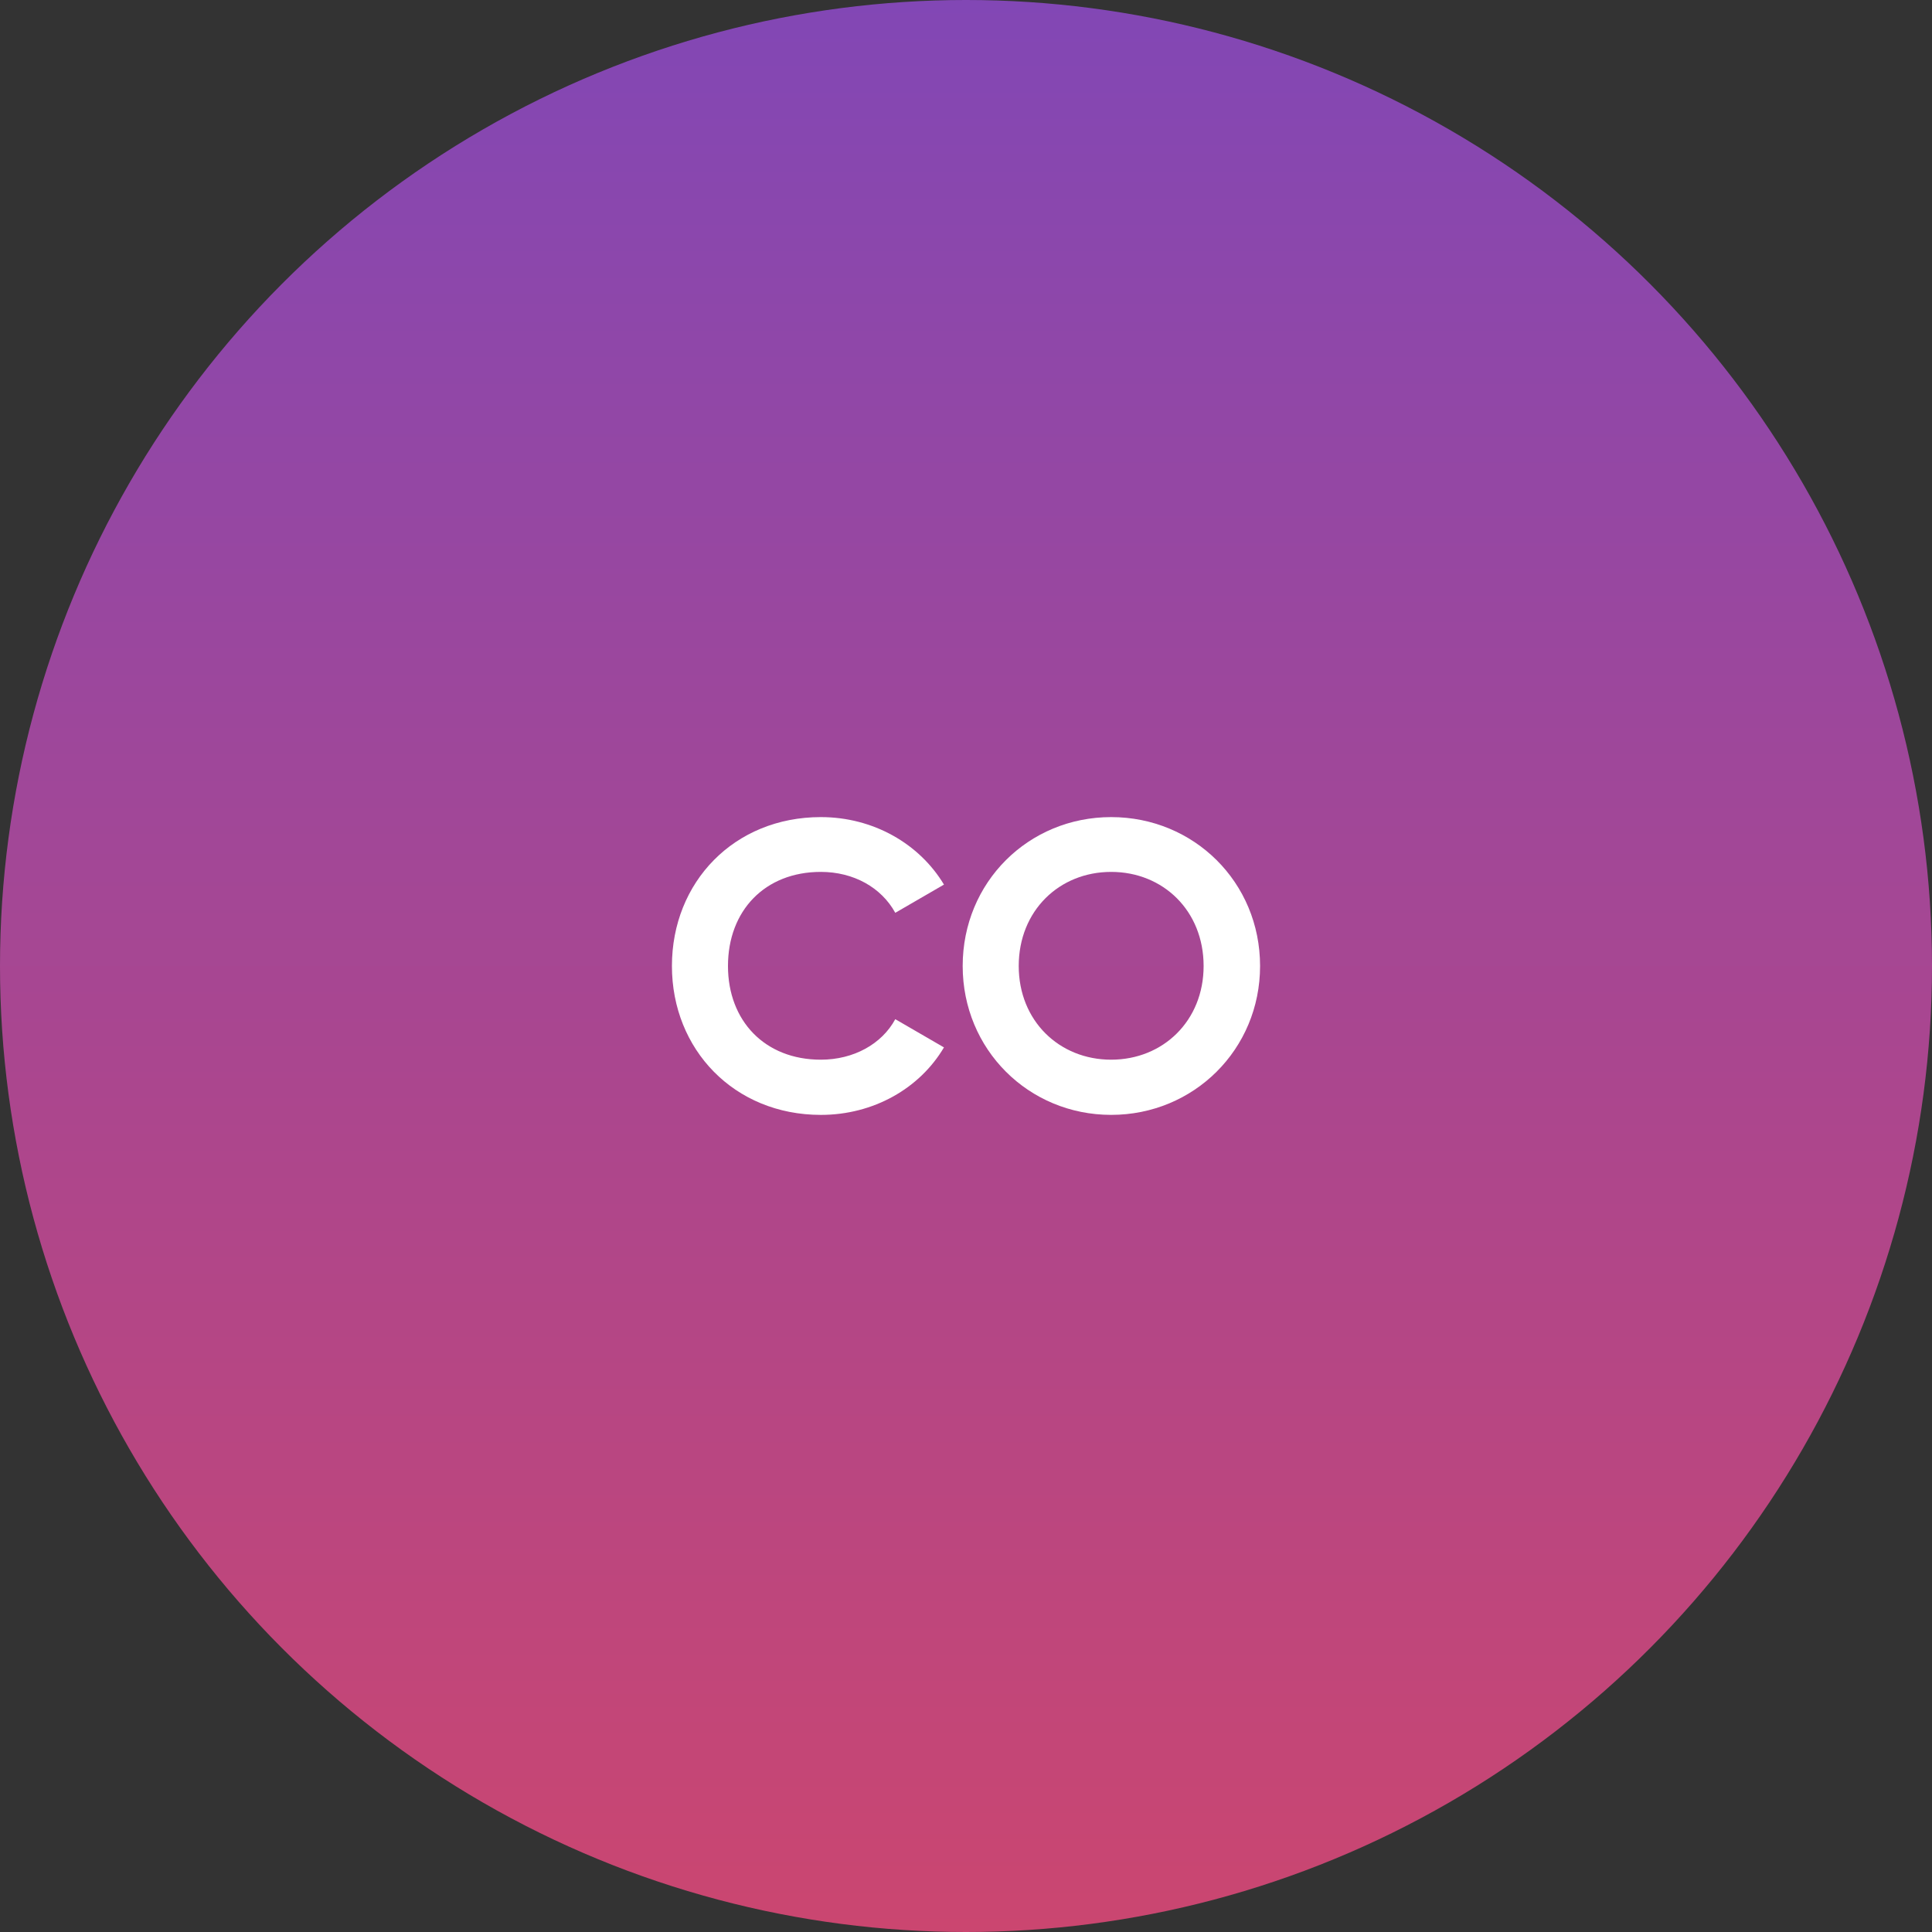 <?xml version="1.0" encoding="utf-8"?>
<!-- Generator: Adobe Illustrator 16.0.0, SVG Export Plug-In . SVG Version: 6.00 Build 0)  -->
<!DOCTYPE svg PUBLIC "-//W3C//DTD SVG 1.1//EN" "http://www.w3.org/Graphics/SVG/1.1/DTD/svg11.dtd">
<svg version="1.1" id="Layer_1" xmlns="http://www.w3.org/2000/svg" xmlns:xlink="http://www.w3.org/1999/xlink" x="0px" y="0px"
	 width="85.04px" height="85.04px" viewBox="0 0 85.04 85.04" enable-background="new 0 0 85.04 85.04" xml:space="preserve">
<rect x="0" y="0" width="85.04" height="85.04" fill="#333333" stroke="none"/>
<linearGradient id="SVGID_1_" gradientUnits="userSpaceOnUse" x1="42.52" y1="0" x2="42.52" y2="85.04">
	<stop  offset="0" style="stop-color:#8247B5"/>
	<stop  offset="1" style="stop-color:#CB4670"/>
</linearGradient>
<circle fill="url(#SVGID_1_)" cx="42.52" cy="42.52" r="42.52"/>
<g>
	<path fill="#FFFFFF" d="M29.576,42.52c0-3.691,2.737-6.554,6.554-6.554c2.305,0,4.339,1.17,5.42,2.971l-2.143,1.242
		c-0.612-1.116-1.837-1.801-3.277-1.801c-2.467,0-4.087,1.711-4.087,4.142c0,2.413,1.62,4.124,4.087,4.124
		c1.44,0,2.683-0.685,3.277-1.783l2.143,1.242c-1.063,1.801-3.097,2.971-5.42,2.971C32.313,49.073,29.576,46.192,29.576,42.52z"/>
	<path fill="#FFFFFF" d="M42.374,42.52c0-3.691,2.898-6.554,6.536-6.554c3.637,0,6.554,2.863,6.554,6.554
		c0,3.672-2.917,6.553-6.554,6.553C45.272,49.073,42.374,46.192,42.374,42.52z M52.979,42.52c0-2.431-1.783-4.142-4.069-4.142
		c-2.287,0-4.069,1.711-4.069,4.142c0,2.413,1.782,4.124,4.069,4.124C51.196,46.643,52.979,44.932,52.979,42.52z"/>
</g>
</svg>
